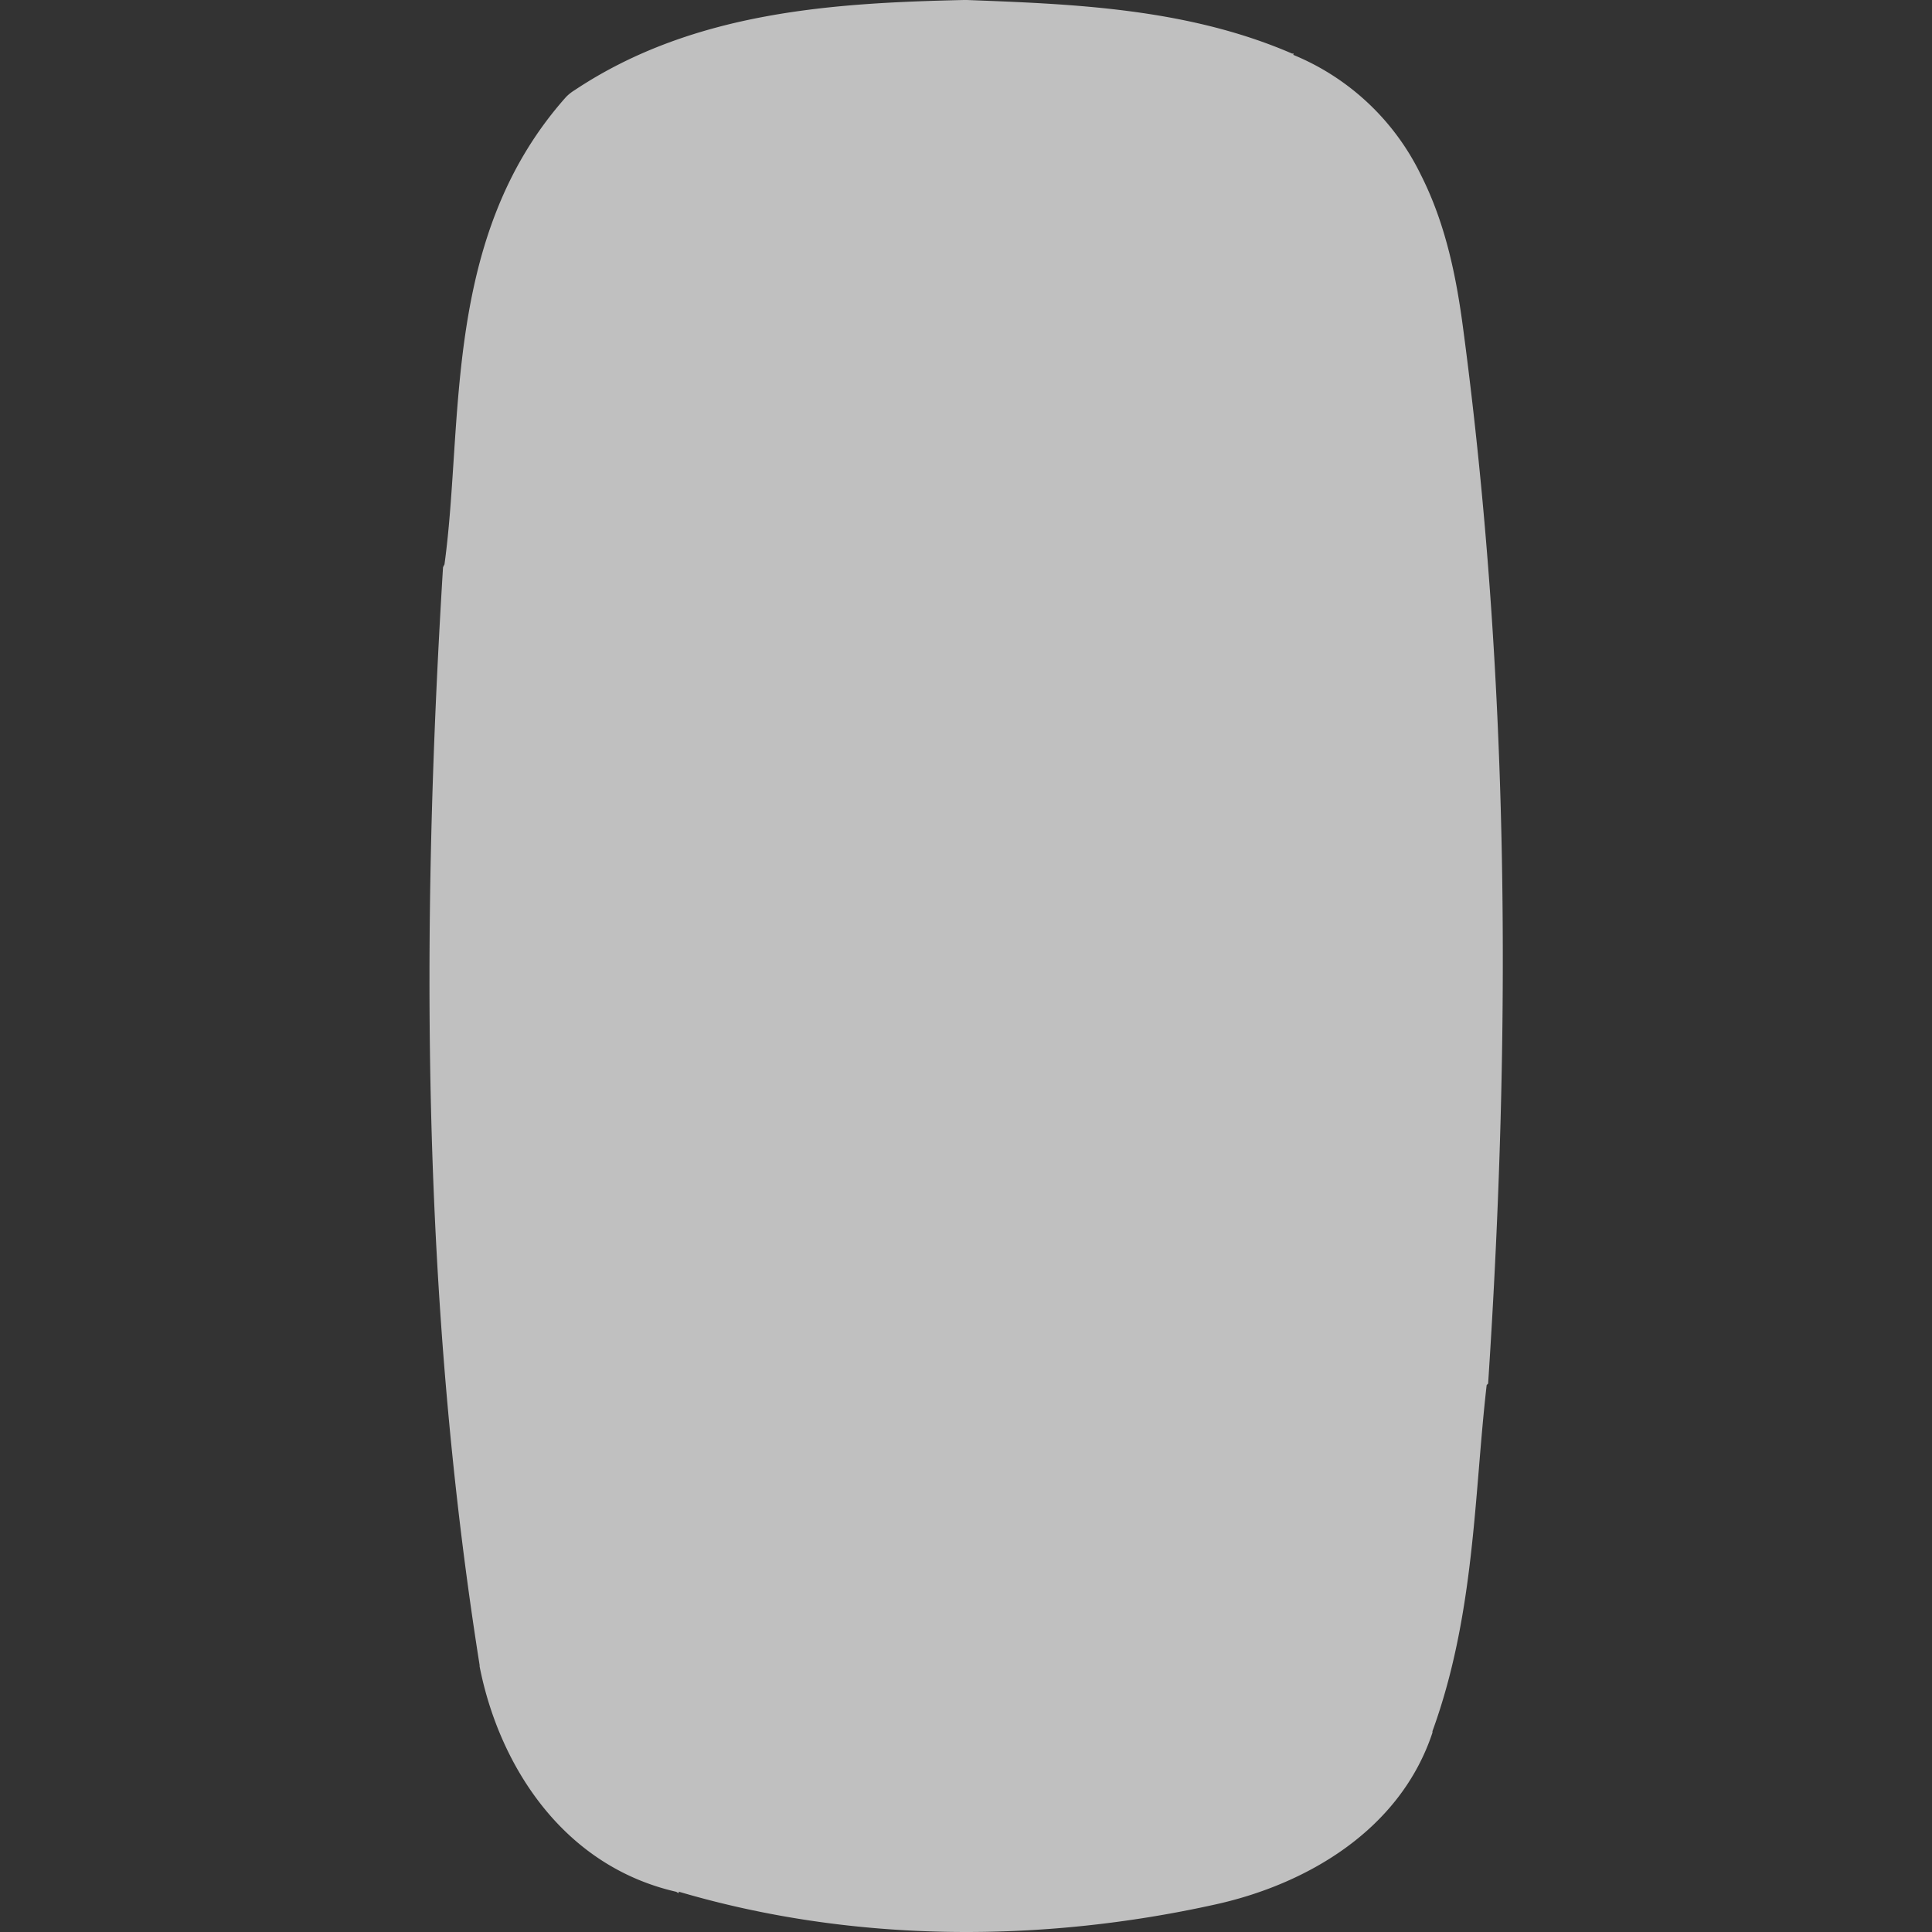 <svg xmlns="http://www.w3.org/2000/svg" width="16" height="16" version="1.0">
    <rect width="100%" height="100%" fill="#333333" stroke="none"/>
    <path fill="#fdfdfd" fill-opacity=".7" fill-rule="evenodd" d="M7.983 0C6.933.024 5.751.086 4.76.746a.369.369 0 0 0-.073.058c-1.03 1.158-.844 2.693-1.006 3.87a.35.35 0 0 0-.012.024c-.186 3.017-.176 6.077.303 9.092v.011c.156.798.673 1.645 1.624 1.865.01.002.015.01.025.012v-.012c1.443.426 3.003.426 4.448.105.749-.166 1.525-.612 1.794-1.422v-.012c.352-.967.345-1.963.449-2.867a.392.392 0 0 0 .012-.012c.192-2.9.18-5.83-.206-8.73-.054-.412-.14-.864-.352-1.282a2.034 2.034 0 0 0-1.054-.991c-.003-.001.002-.011 0-.012-.004-.001-.009.002-.013 0C9.82.063 8.858.033 8.008 0h-.025z" color="#7b7c7e"/>
</svg>
